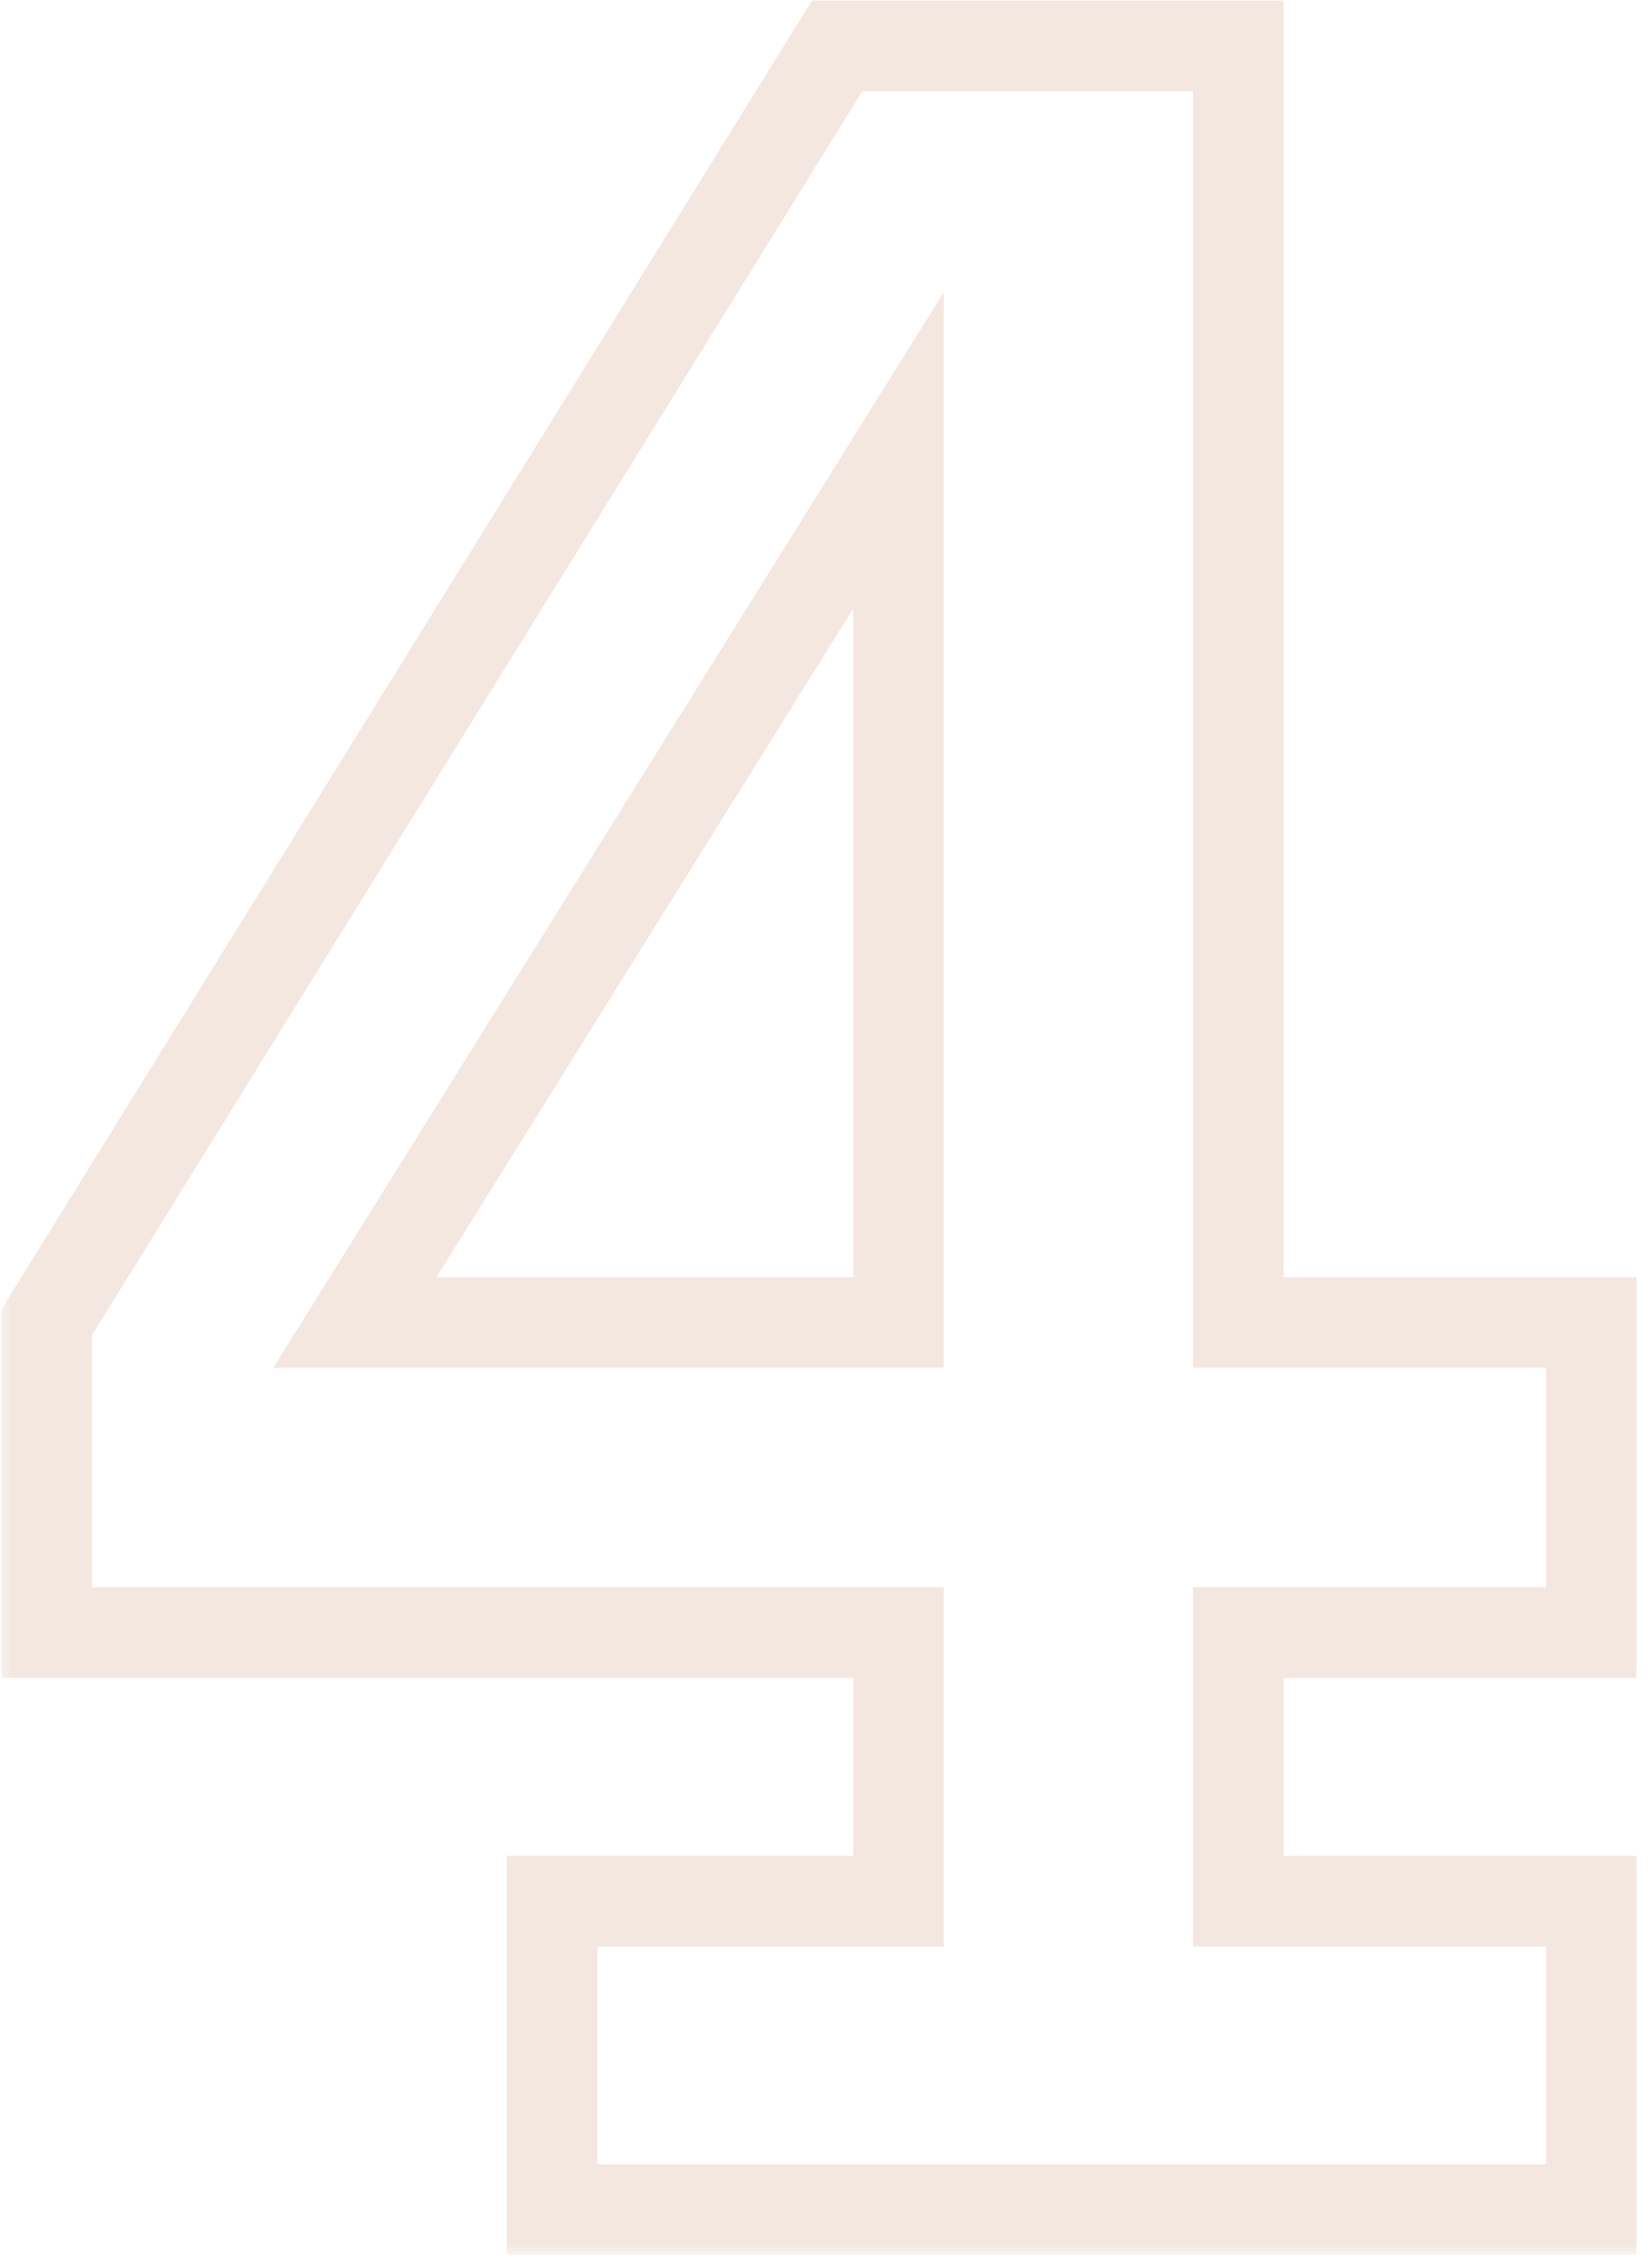 <svg width="73" height="100" viewBox="0 0 73 100" fill="none" xmlns="http://www.w3.org/2000/svg">
<g opacity="0.2">
<mask id="path-1-outside-1_9_129" maskUnits="userSpaceOnUse" x="0" y="-0.395" width="73" height="100" fill="black">
<rect fill="white" y="-0.395" width="73" height="100"/>
<path d="M70.319 97.605H24.396V83.982H39.704V72.117H2.058V58.42L36.994 2.024H54.719V58.42H70.319V72.117H54.719V83.982H70.319V97.605ZM39.704 58.42V19.895L15.681 58.42H39.704Z"/>
</mask>
<path d="M70.319 97.605V99.605H72.319V97.605H70.319ZM24.396 97.605H22.396V99.605H24.396V97.605ZM24.396 83.982V81.982H22.396V83.982H24.396ZM39.704 83.982V85.982H41.704V83.982H39.704ZM39.704 72.117H41.704V70.117H39.704V72.117ZM2.058 72.117H0.058V74.117H2.058V72.117ZM2.058 58.42L0.357 57.367L0.058 57.851V58.42H2.058ZM36.994 2.024V0.024H35.88L35.294 0.971L36.994 2.024ZM54.719 2.024H56.719V0.024H54.719V2.024ZM54.719 58.42H52.719V60.42H54.719V58.42ZM70.319 58.42H72.319V56.42H70.319V58.42ZM70.319 72.117V74.117H72.319V72.117H70.319ZM54.719 72.117V70.117H52.719V72.117H54.719ZM54.719 83.982H52.719V85.982H54.719V83.982ZM70.319 83.982H72.319V81.982H70.319V83.982ZM39.704 58.42V60.42H41.704V58.42H39.704ZM39.704 19.895H41.704V12.908L38.007 18.837L39.704 19.895ZM15.681 58.42L13.984 57.362L12.076 60.42H15.681V58.42ZM70.319 95.605H24.396V99.605H70.319V95.605ZM26.396 97.605V83.982H22.396V97.605H26.396ZM24.396 85.982H39.704V81.982H24.396V85.982ZM41.704 83.982V72.117H37.704V83.982H41.704ZM39.704 70.117H2.058V74.117H39.704V70.117ZM4.058 72.117V58.42H0.058V72.117H4.058ZM3.758 59.474L38.694 3.077L35.294 0.971L0.357 57.367L3.758 59.474ZM36.994 4.024H54.719V0.024H36.994V4.024ZM52.719 2.024V58.42H56.719V2.024H52.719ZM54.719 60.42H70.319V56.42H54.719V60.42ZM68.319 58.42V72.117H72.319V58.42H68.319ZM70.319 70.117H54.719V74.117H70.319V70.117ZM52.719 72.117V83.982H56.719V72.117H52.719ZM54.719 85.982H70.319V81.982H54.719V85.982ZM68.319 83.982V97.605H72.319V83.982H68.319ZM41.704 58.42V19.895H37.704V58.42H41.704ZM38.007 18.837L13.984 57.362L17.378 59.479L41.401 20.953L38.007 18.837ZM15.681 60.42H39.704V56.42H15.681V60.42Z" fill="#C88566" mask="url(#path-1-outside-1_9_129)"/>
</g>
</svg>
